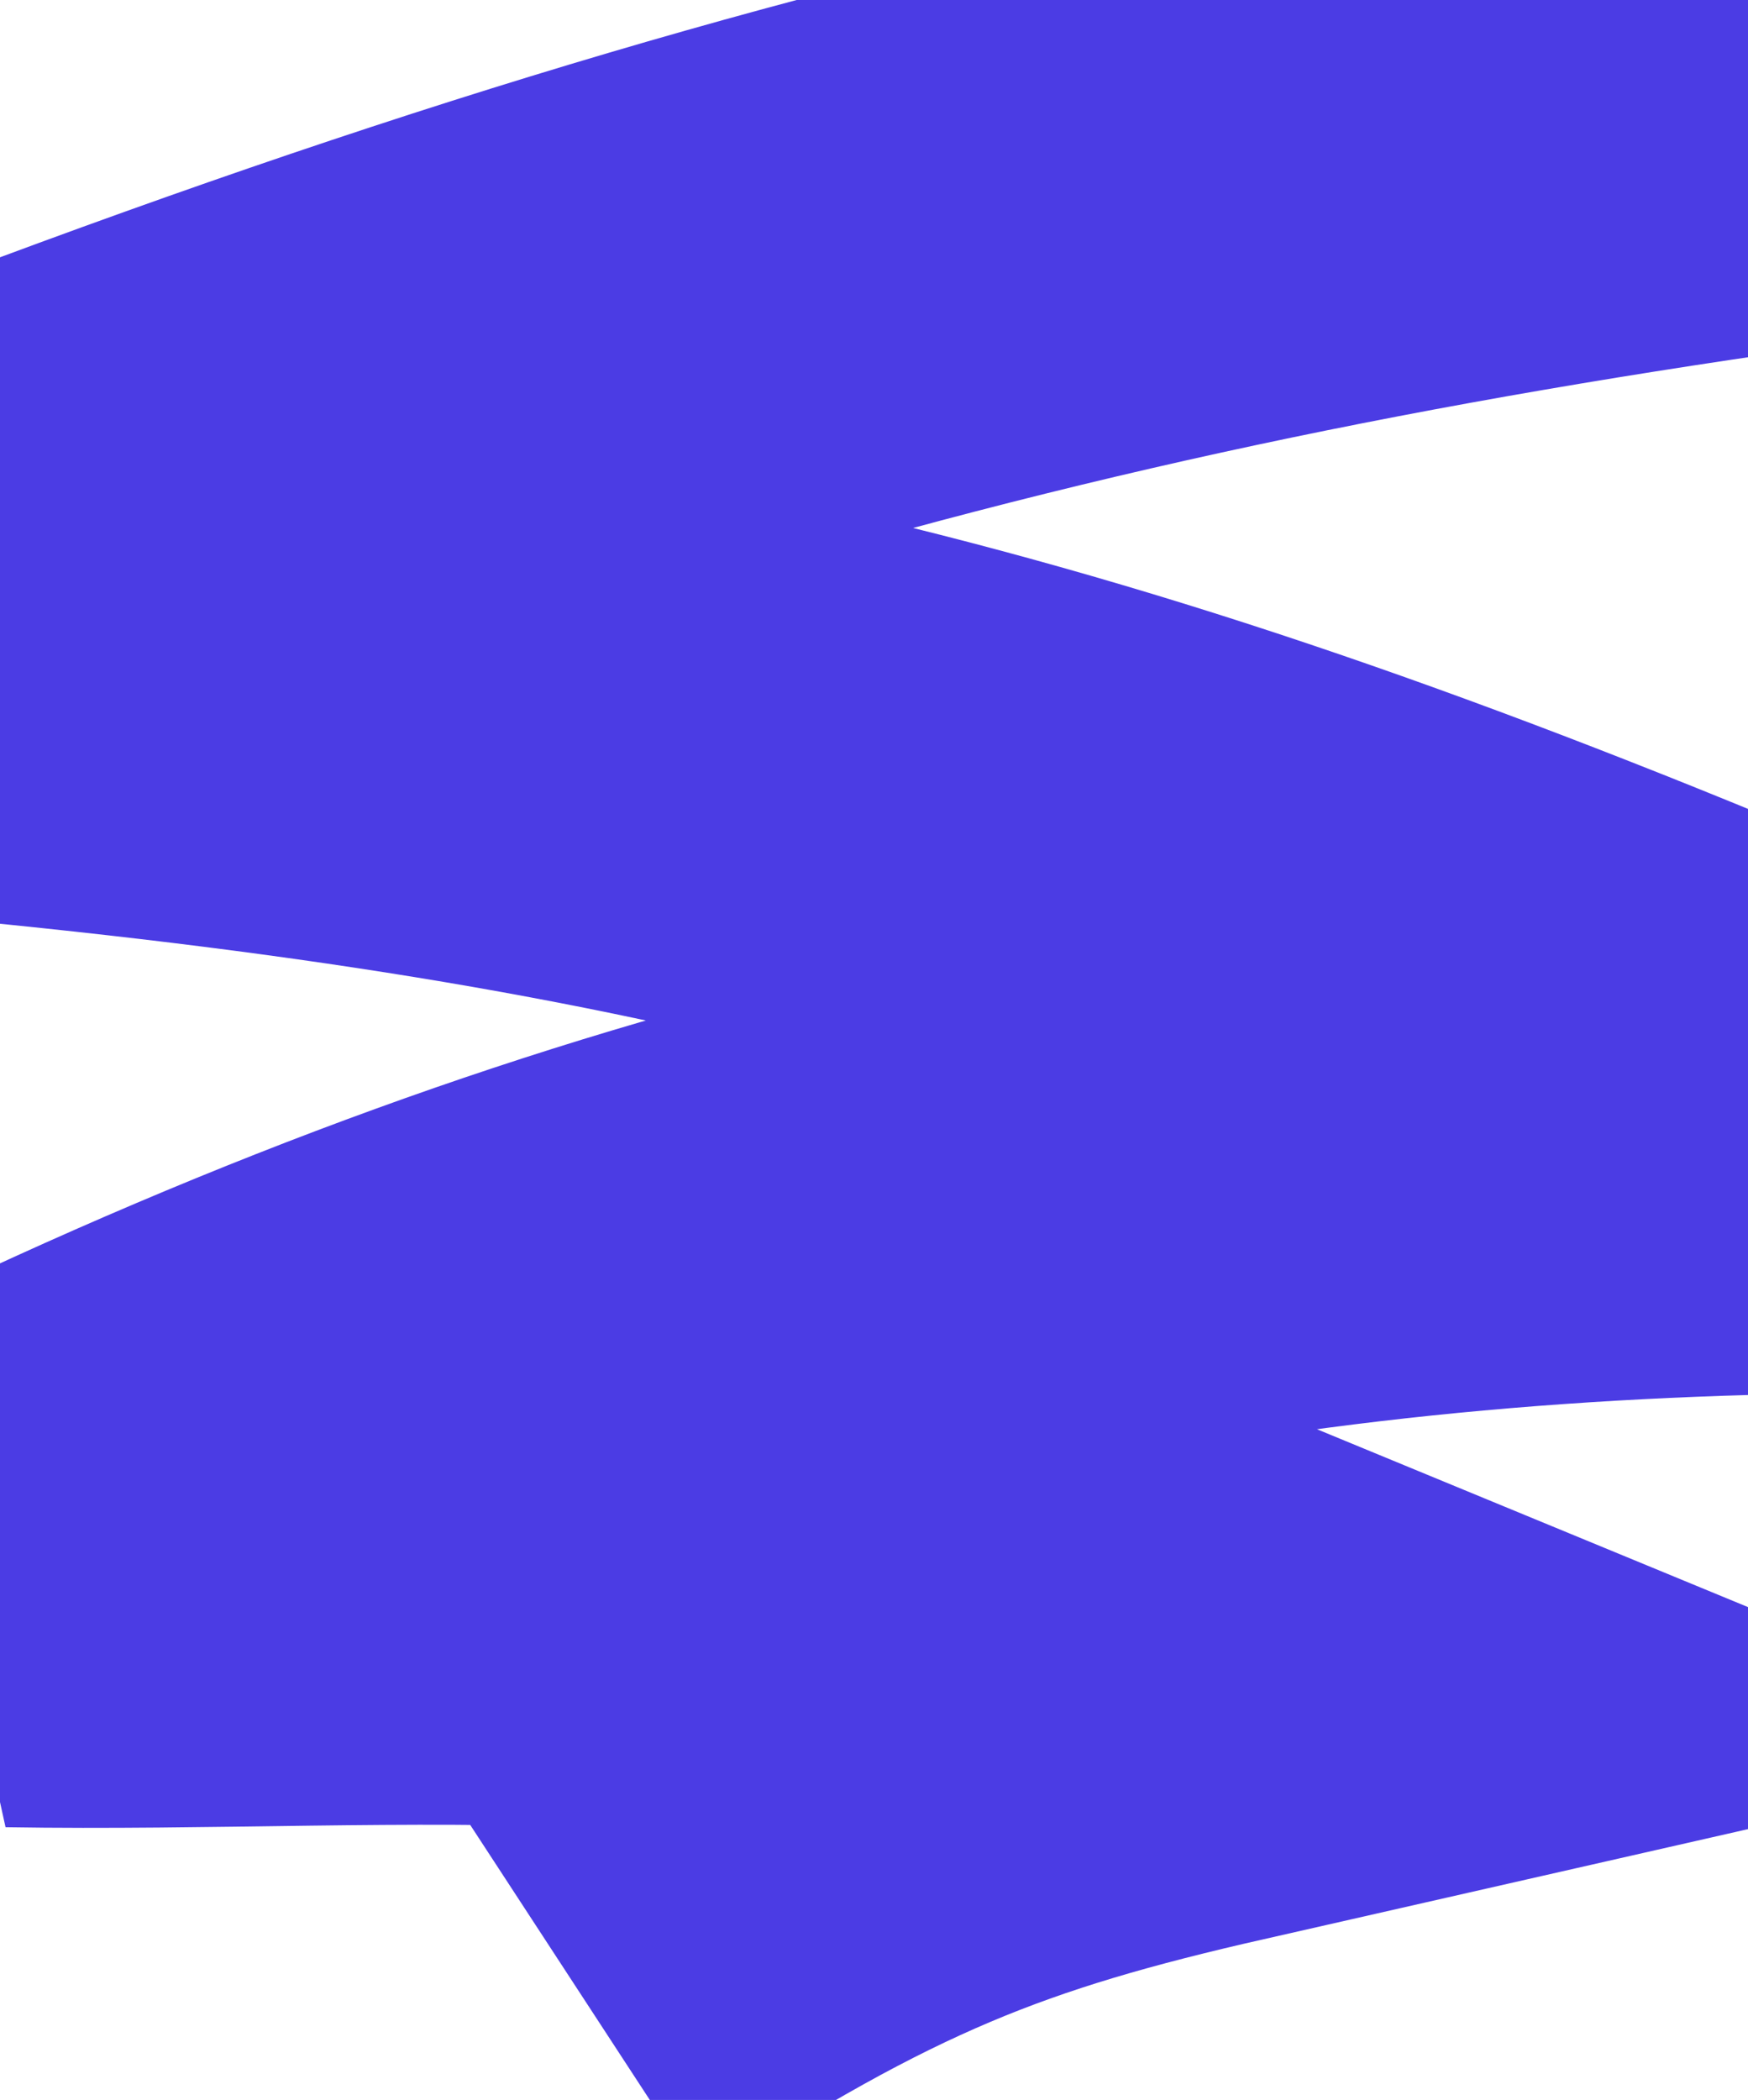<svg width="343" height="412" viewBox="0 0 343 412" fill="none" xmlns="http://www.w3.org/2000/svg">
<path d="M109.059 383.755C160.011 350.479 187.801 339.797 236.635 328.7C159.756 296.962 78.266 306.785 1.97 305.514C124.865 245.985 231.948 222.485 353.341 220.466C204.97 157.073 117.764 137.081 -43.689 124.118C151.682 46.255 261.53 23.45 457.747 2.433C223.103 -94.45 92.55 -119.233 -138.941 -125.196" stroke="#4B3CE4" stroke-width="105.968"/>
</svg>
